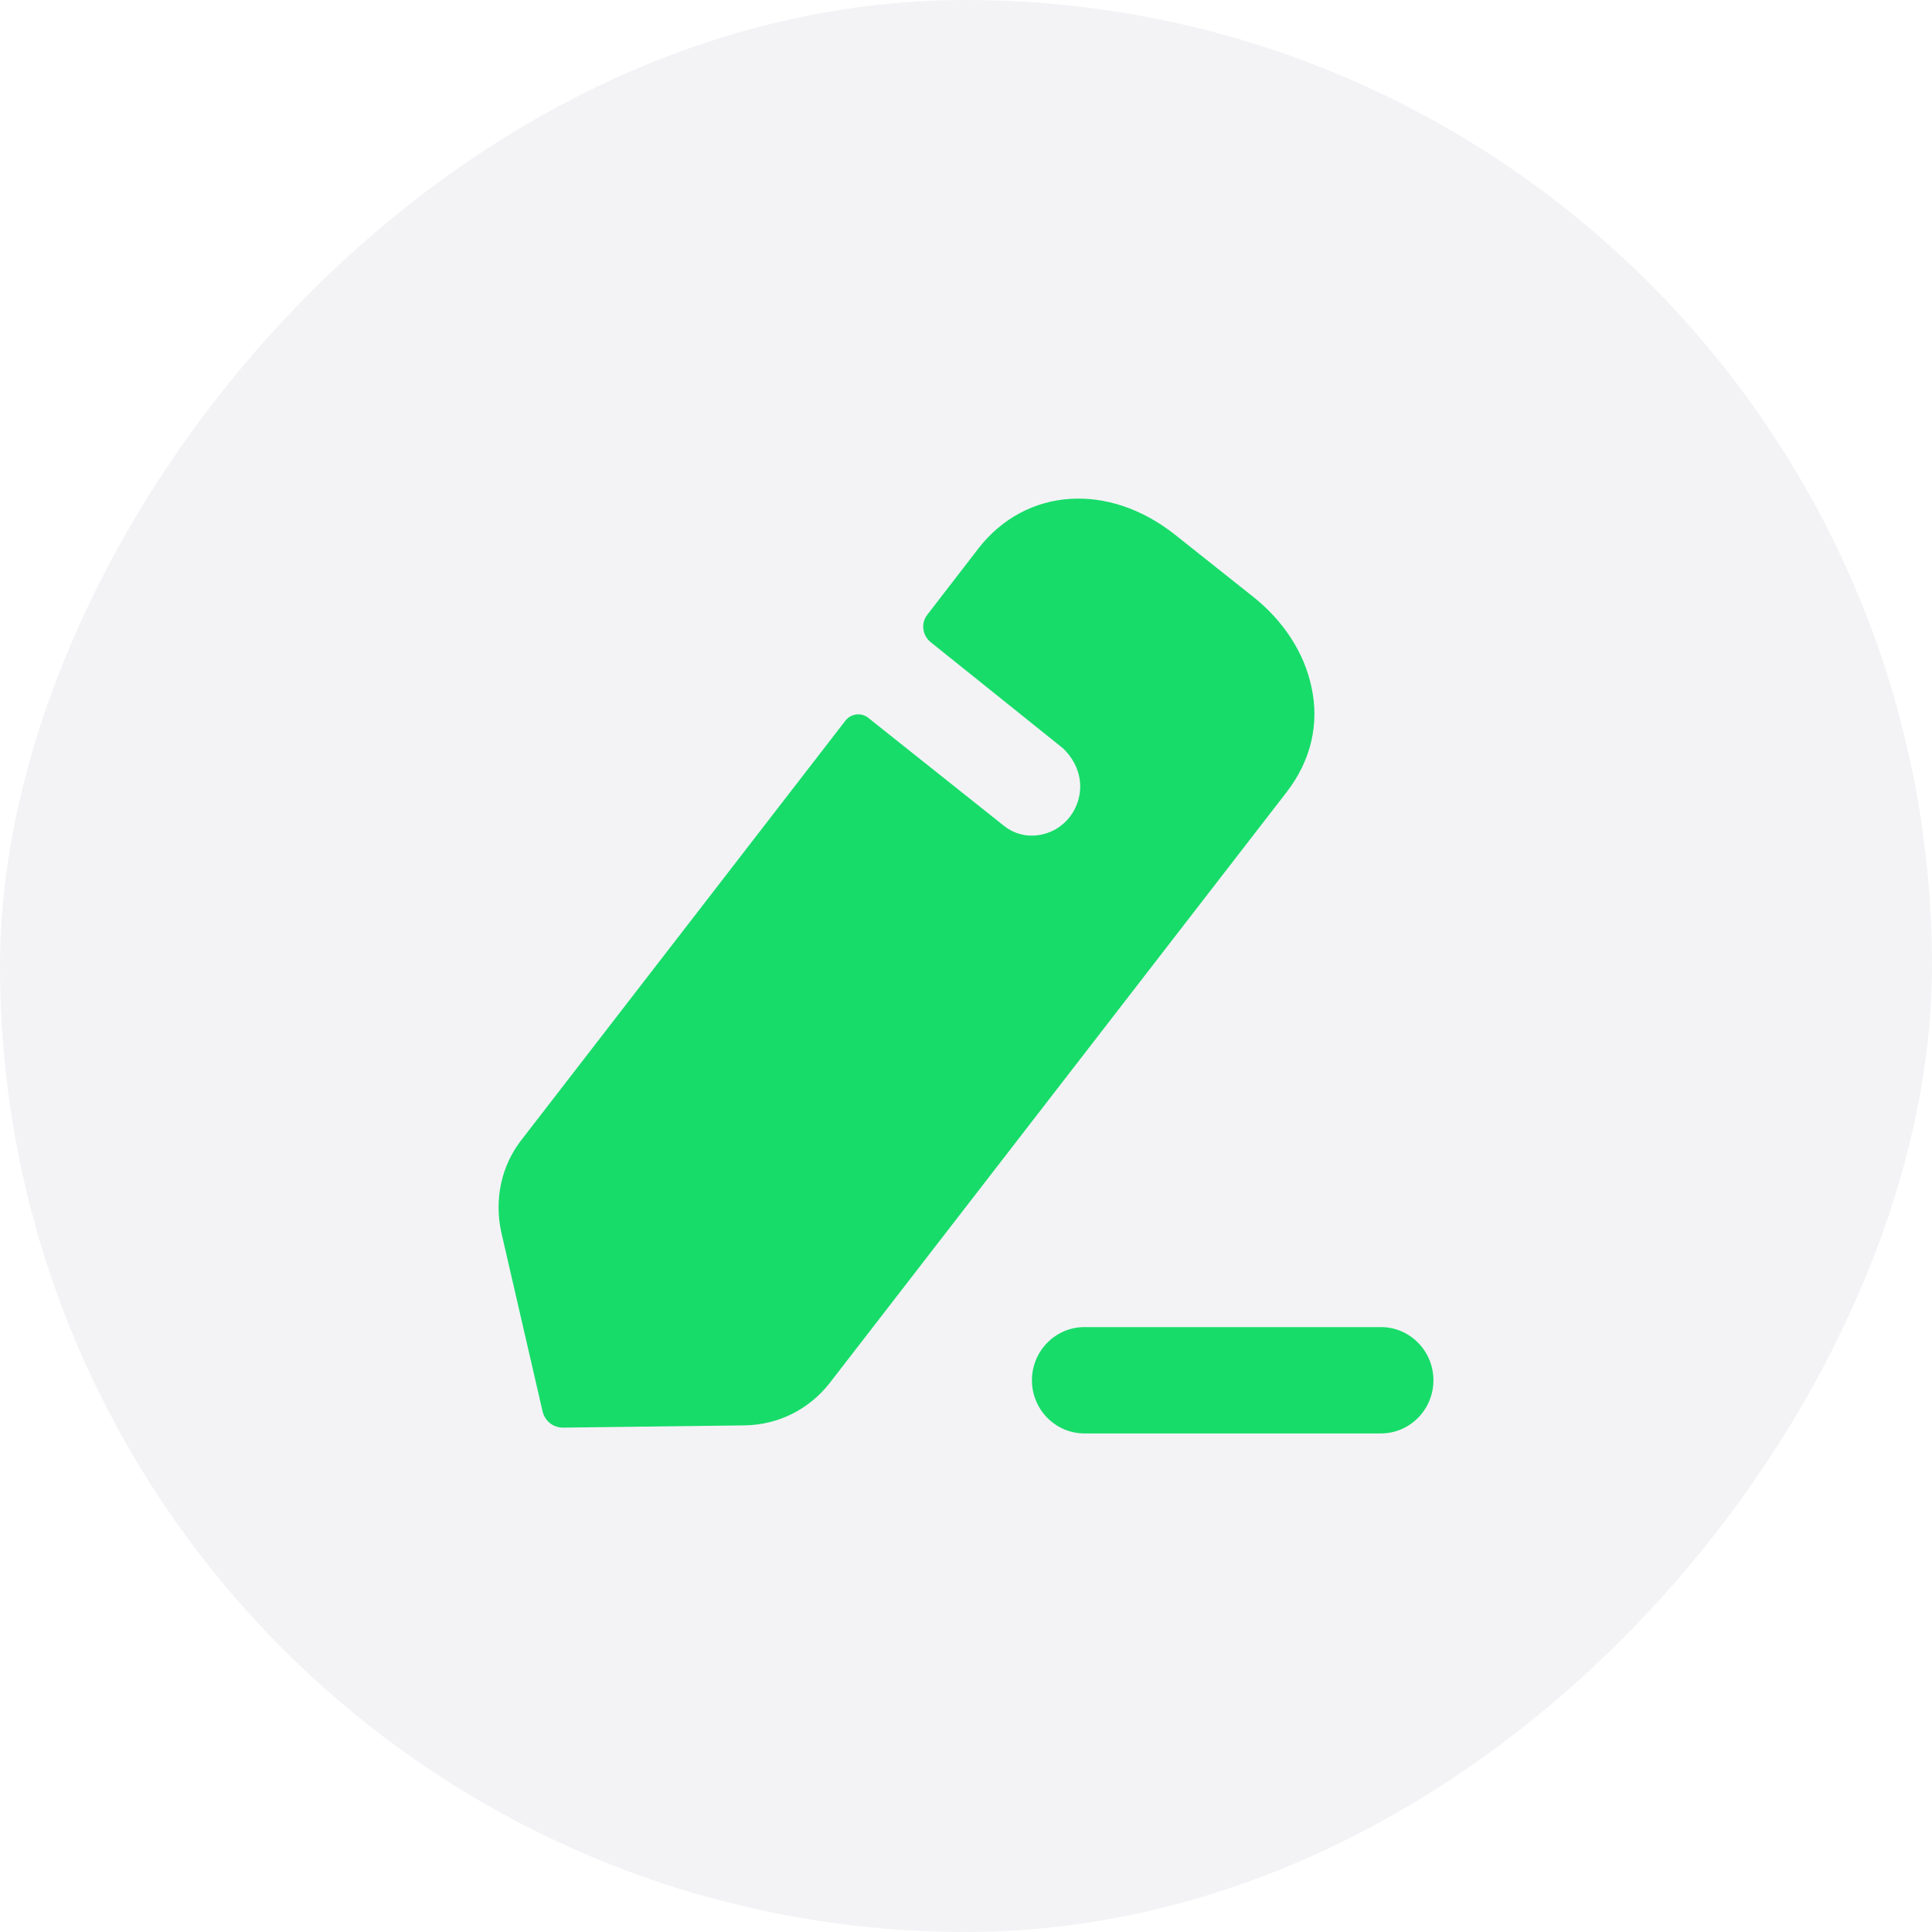 <svg width="31" height="31" viewBox="0 0 31 31" fill="none" xmlns="http://www.w3.org/2000/svg">
<rect width="31" height="31" rx="15.5" transform="matrix(1 0 0 -1 0 31)" fill="#130F40" fill-opacity="0.05"/>
<path d="M22.158 21.294C22.622 21.294 23 21.677 23 22.147C23 22.618 22.622 23 22.158 23H17.4C16.936 23 16.558 22.618 16.558 22.147C16.558 21.677 16.936 21.294 17.4 21.294H22.158ZM18.858 8.583L20.087 9.559C20.591 9.953 20.927 10.473 21.042 11.019C21.175 11.62 21.034 12.211 20.636 12.721L13.314 22.19C12.978 22.62 12.482 22.862 11.952 22.871L9.034 22.907C8.874 22.907 8.742 22.799 8.706 22.647L8.043 19.771C7.928 19.243 8.043 18.696 8.379 18.275L13.57 11.557C13.659 11.449 13.818 11.432 13.924 11.512L16.108 13.25C16.25 13.366 16.444 13.429 16.648 13.402C17.081 13.348 17.373 12.954 17.328 12.533C17.302 12.318 17.196 12.139 17.054 12.005C17.01 11.969 14.932 10.303 14.932 10.303C14.799 10.195 14.773 9.998 14.879 9.864L15.701 8.798C16.462 7.821 17.788 7.732 18.858 8.583Z" fill="#17DC69"/>
</svg>
